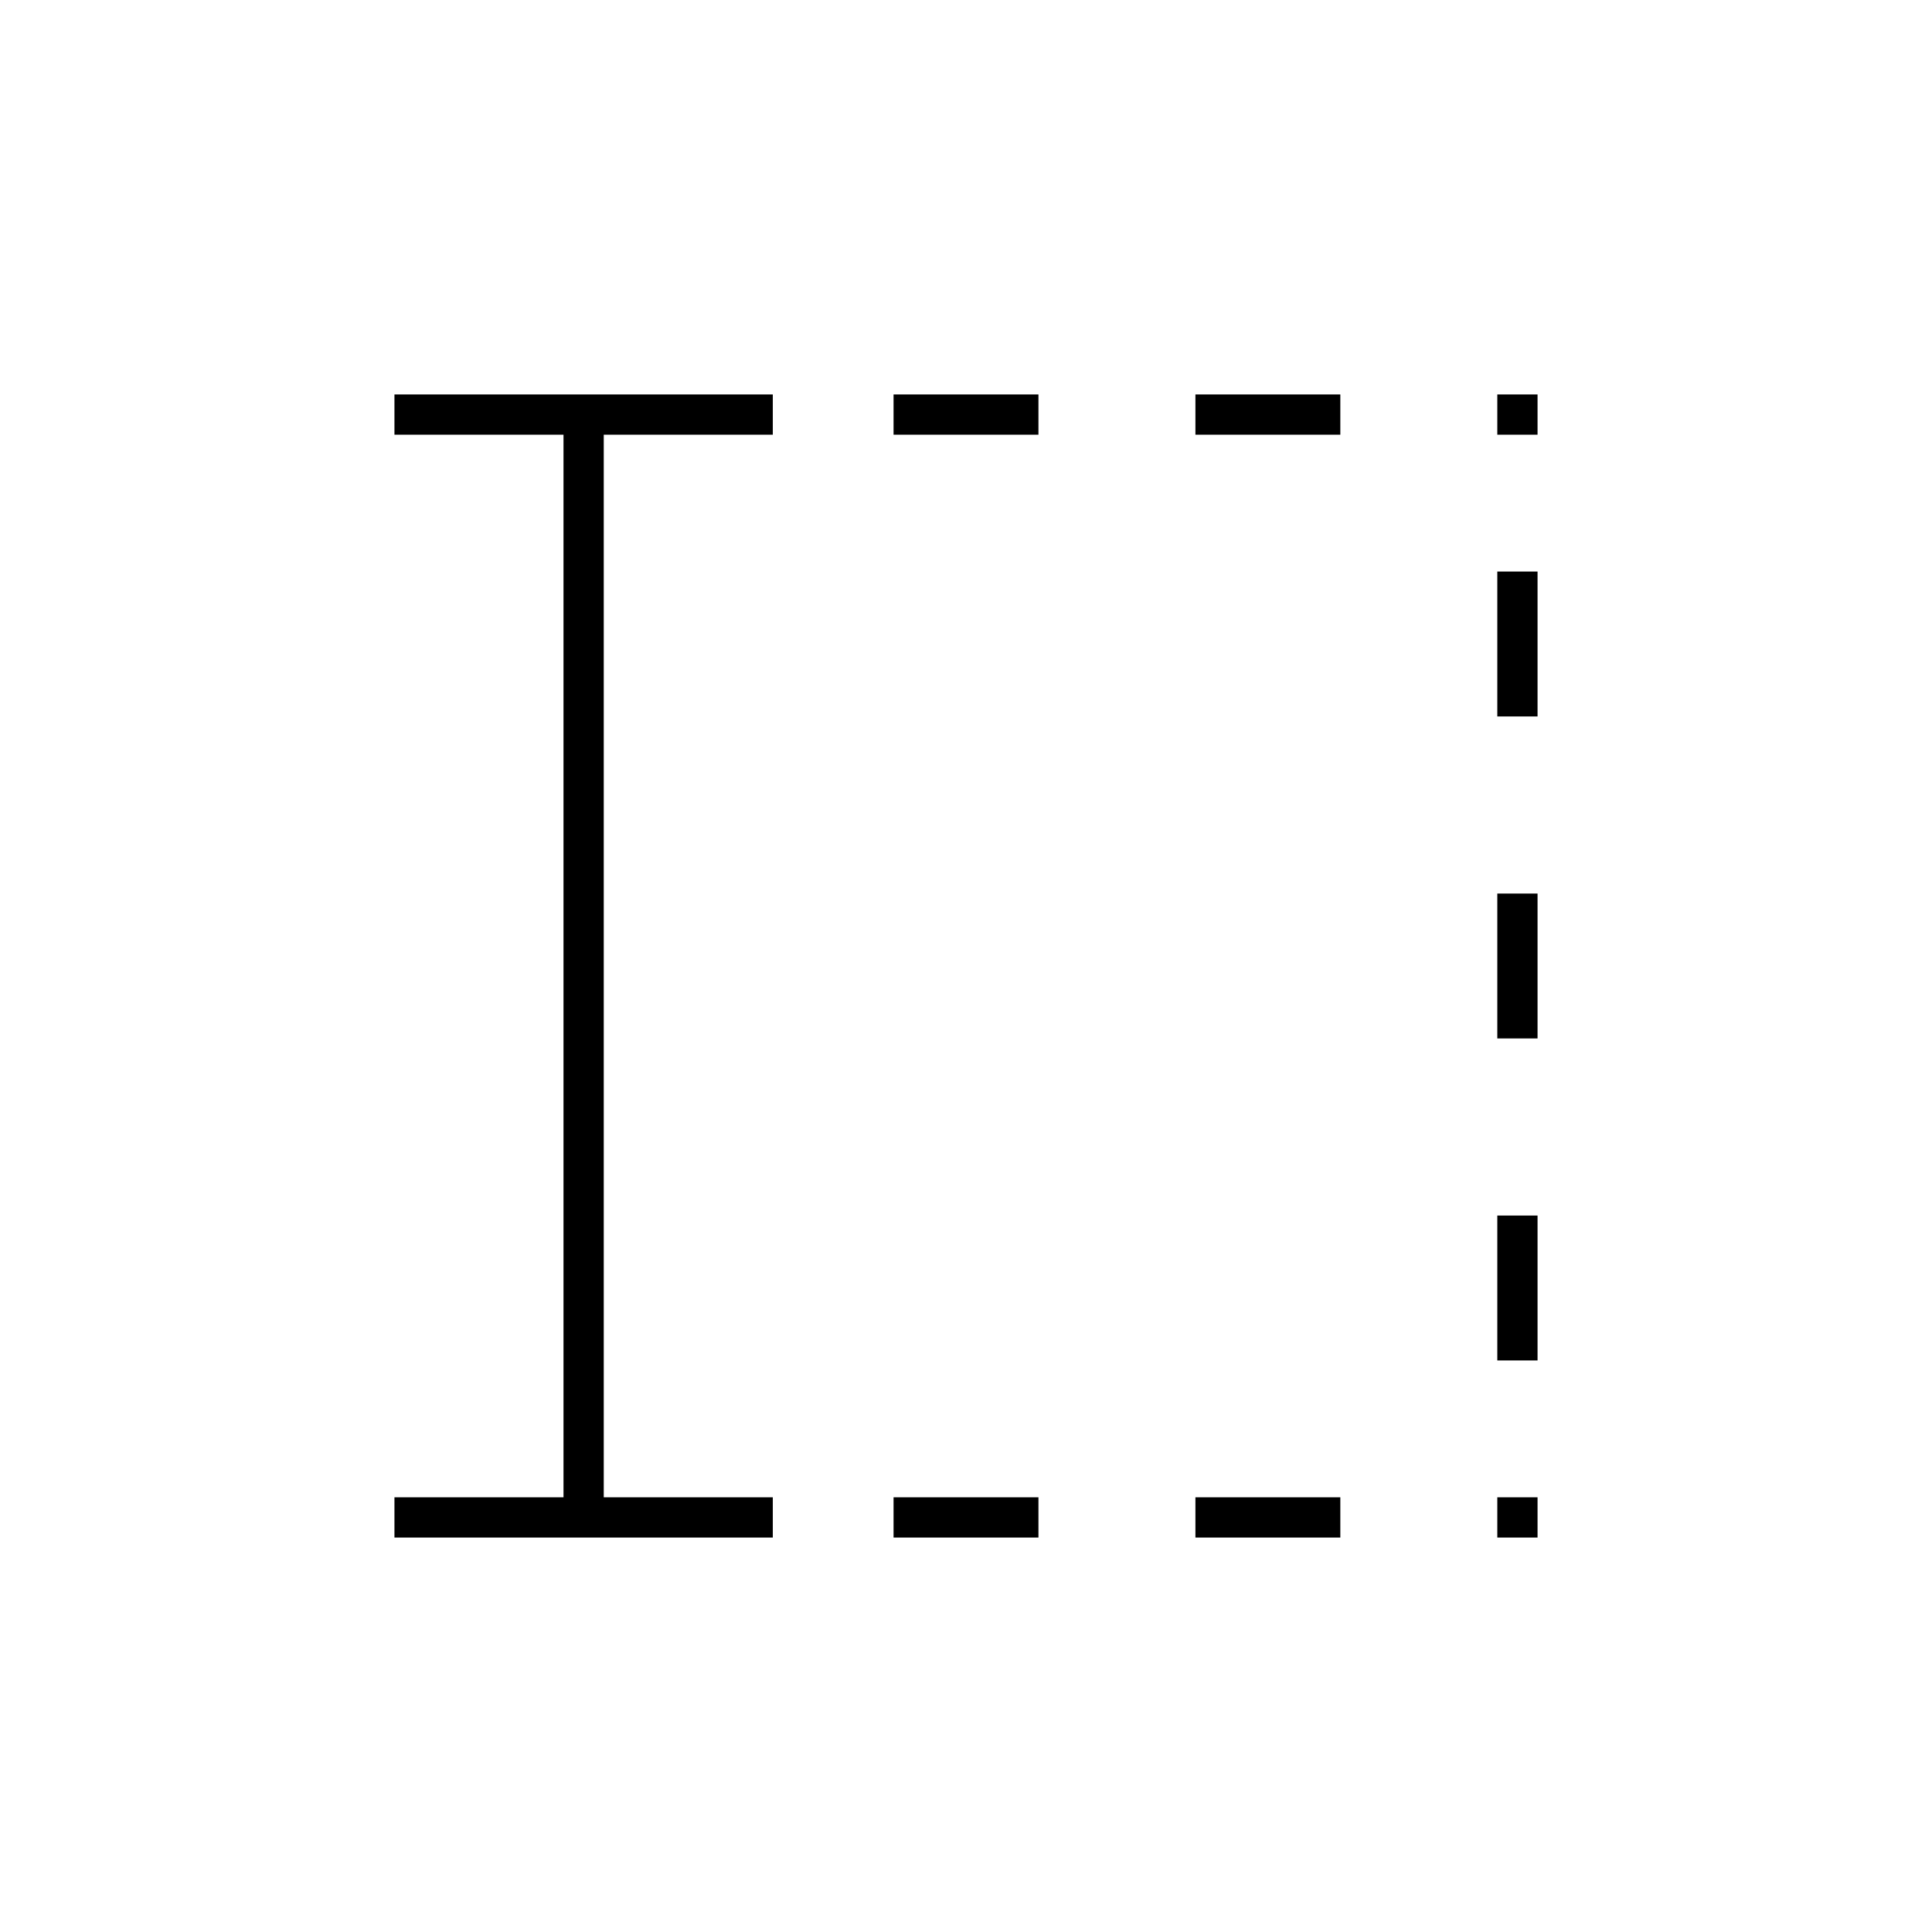 <svg xmlns="http://www.w3.org/2000/svg" height="20" viewBox="0 96 960 960" width="20"><path d="M444 860v-20h72v20h-72Zm0-548v-20h72v20h-72Zm150 548v-20h72v20h-72Zm0-548v-20h72v20h-72Zm150 548v-20h20v20h-20Zm0-88v-72h20v72h-20Zm0-160v-72h20v72h-20Zm0-160v-72h20v72h-20Zm0-140v-20h20v20h-20ZM196 860v-20h84V312h-84v-20h188v20h-84v528h84v20H196Z"/></svg>